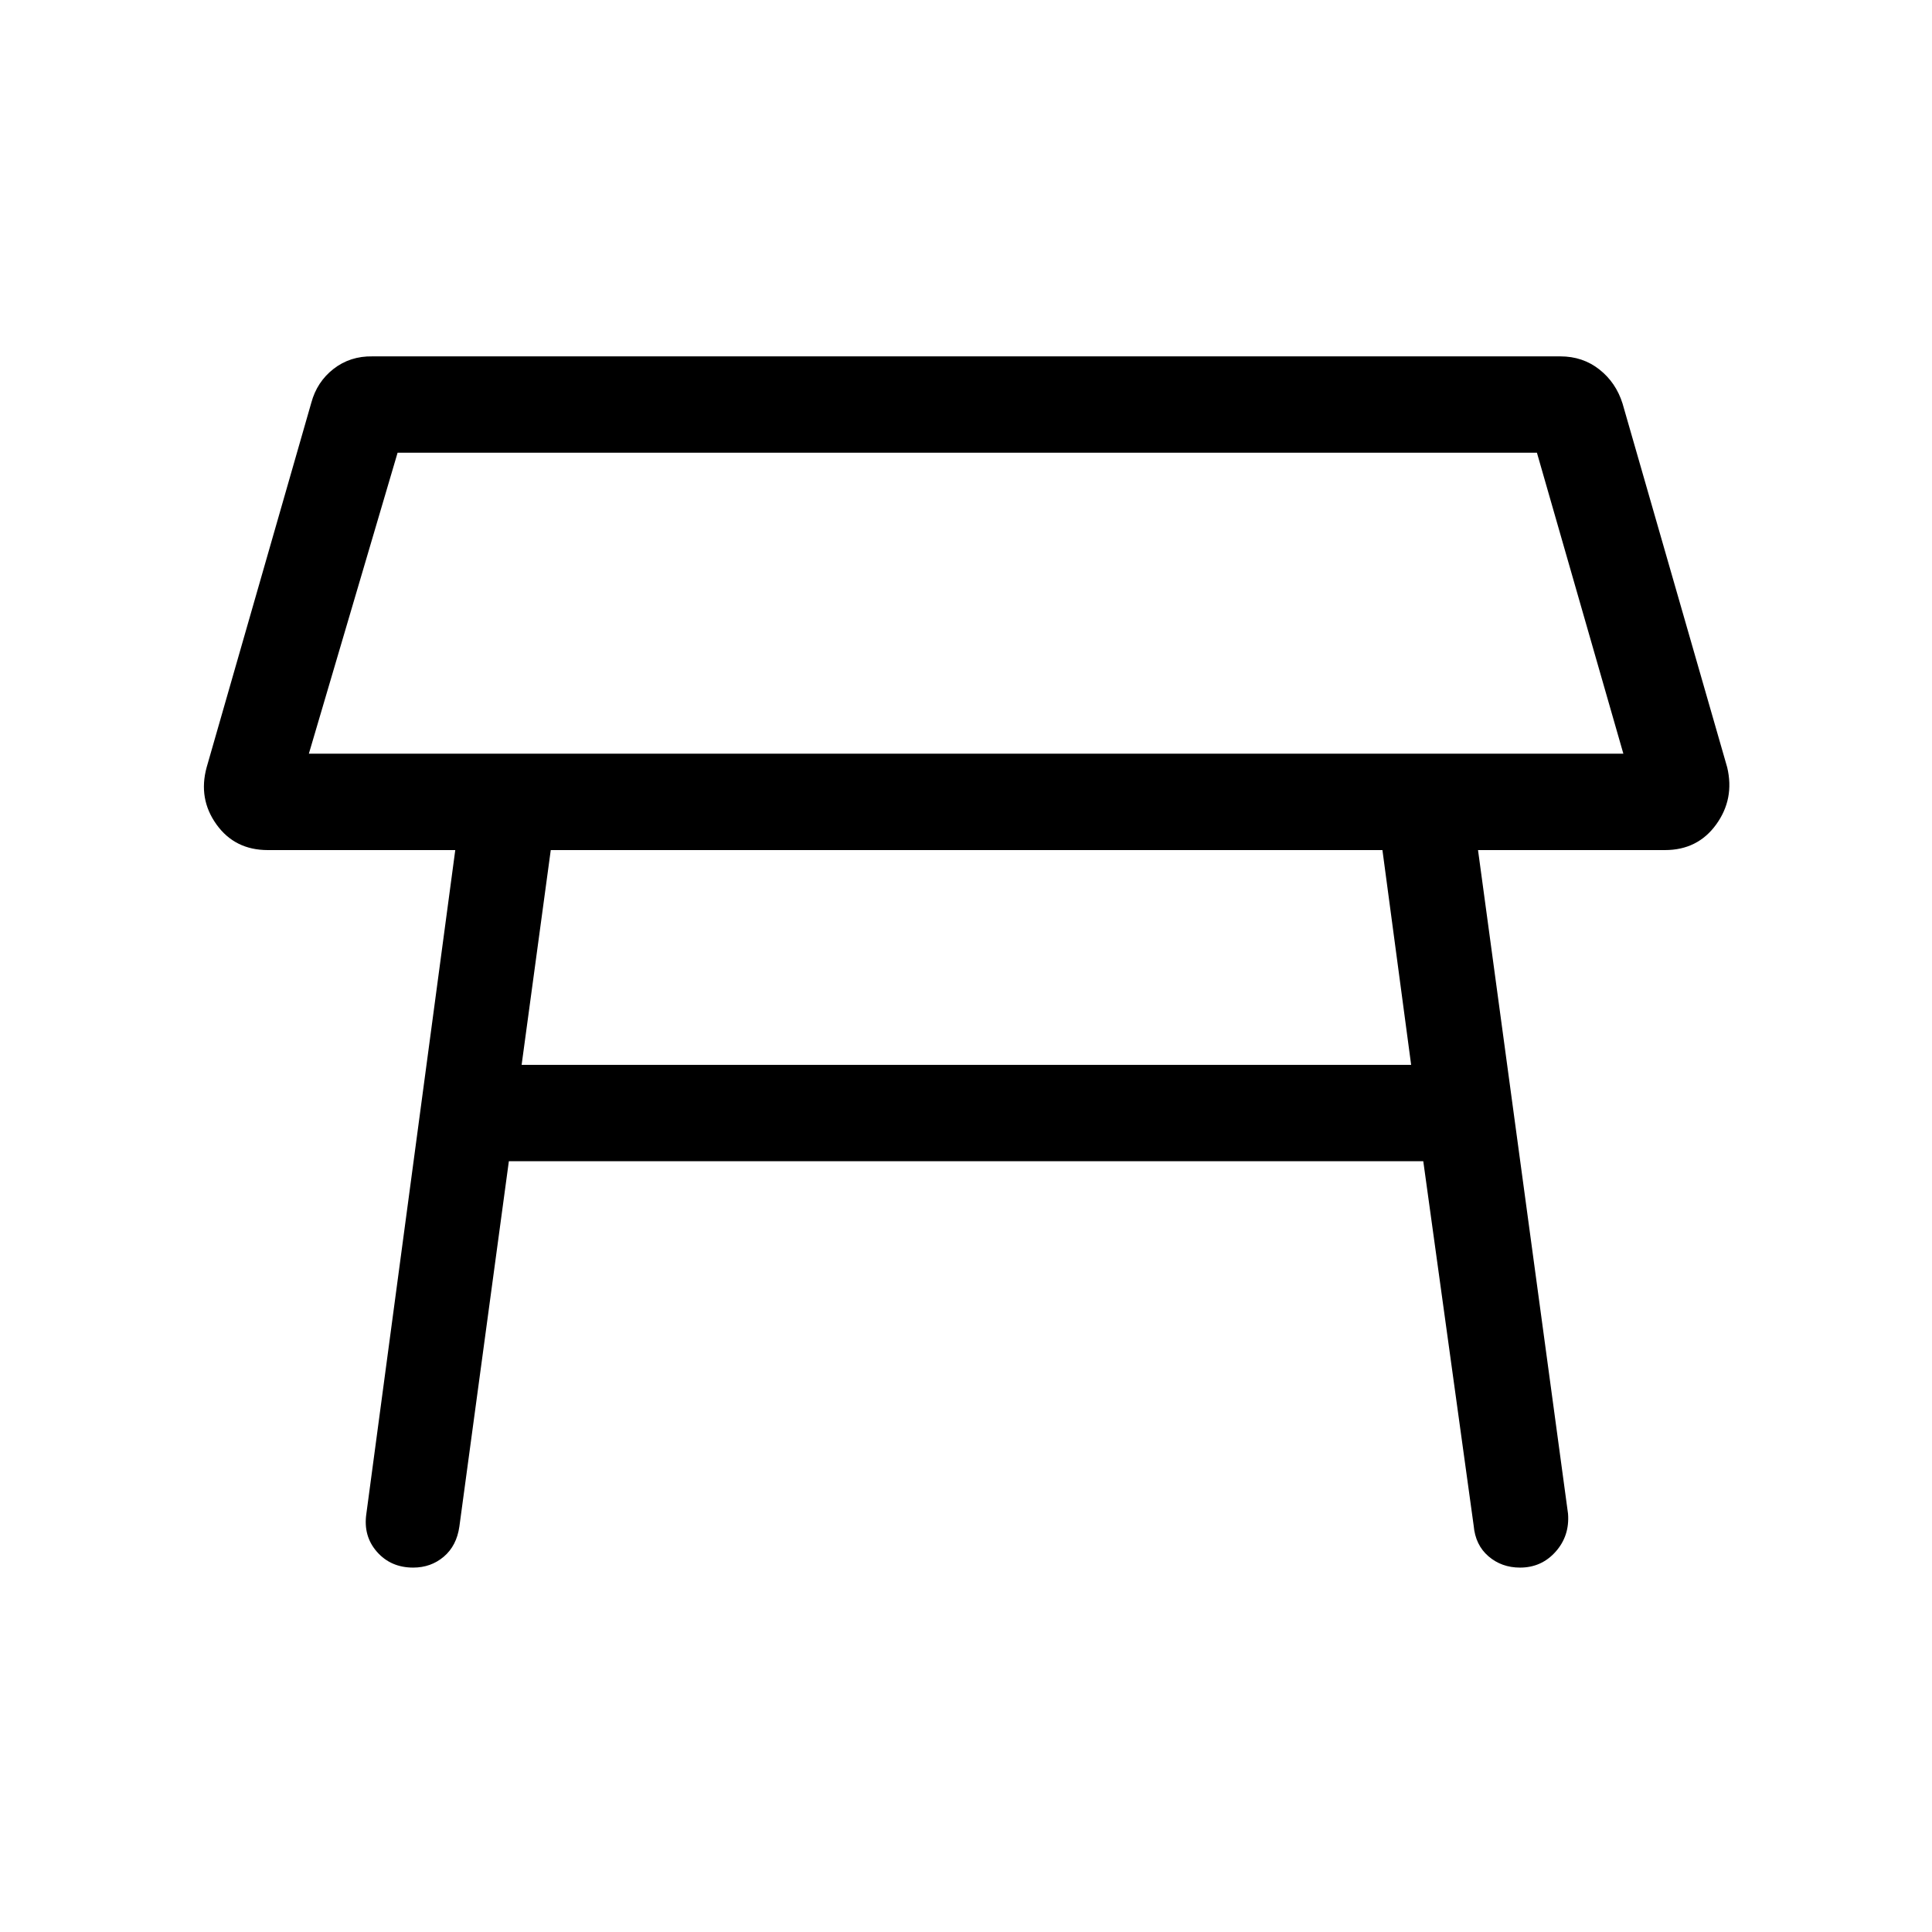 <svg xmlns="http://www.w3.org/2000/svg" height="40" viewBox="0 -960 960 960" width="40"><path d="M153.47-585.49h653.17l-42.95-149.55H197.56l-44.09 149.55ZM480-660Zm206.92 122.4H273.67l-14.48 106.73h442L686.92-537.6ZM182.04-207.82l44.18-329.78h-93.14q-16.39 0-25.52-12.74-9.14-12.74-4.88-28.38l52-181.15q2.8-10.38 11.03-16.81 8.24-6.43 19.37-6.24h590.23q11.16 0 19.41 6.51t11.51 16.92l52 180.77q3.73 15.68-5.47 28.4-9.2 12.72-25.45 12.72h-92.89l44.73 329.78q.84 11.01-6.19 18.88-7.02 7.87-17.65 7.87-9.17 0-15.69-5.61-6.52-5.62-7.35-15.18l-25.05-181.13H252.85l-24.59 181.51q-1.36 9.57-7.75 14.99t-15.2 5.42q-11.1 0-18-7.83-6.89-7.84-5.27-18.92Z"/></svg>